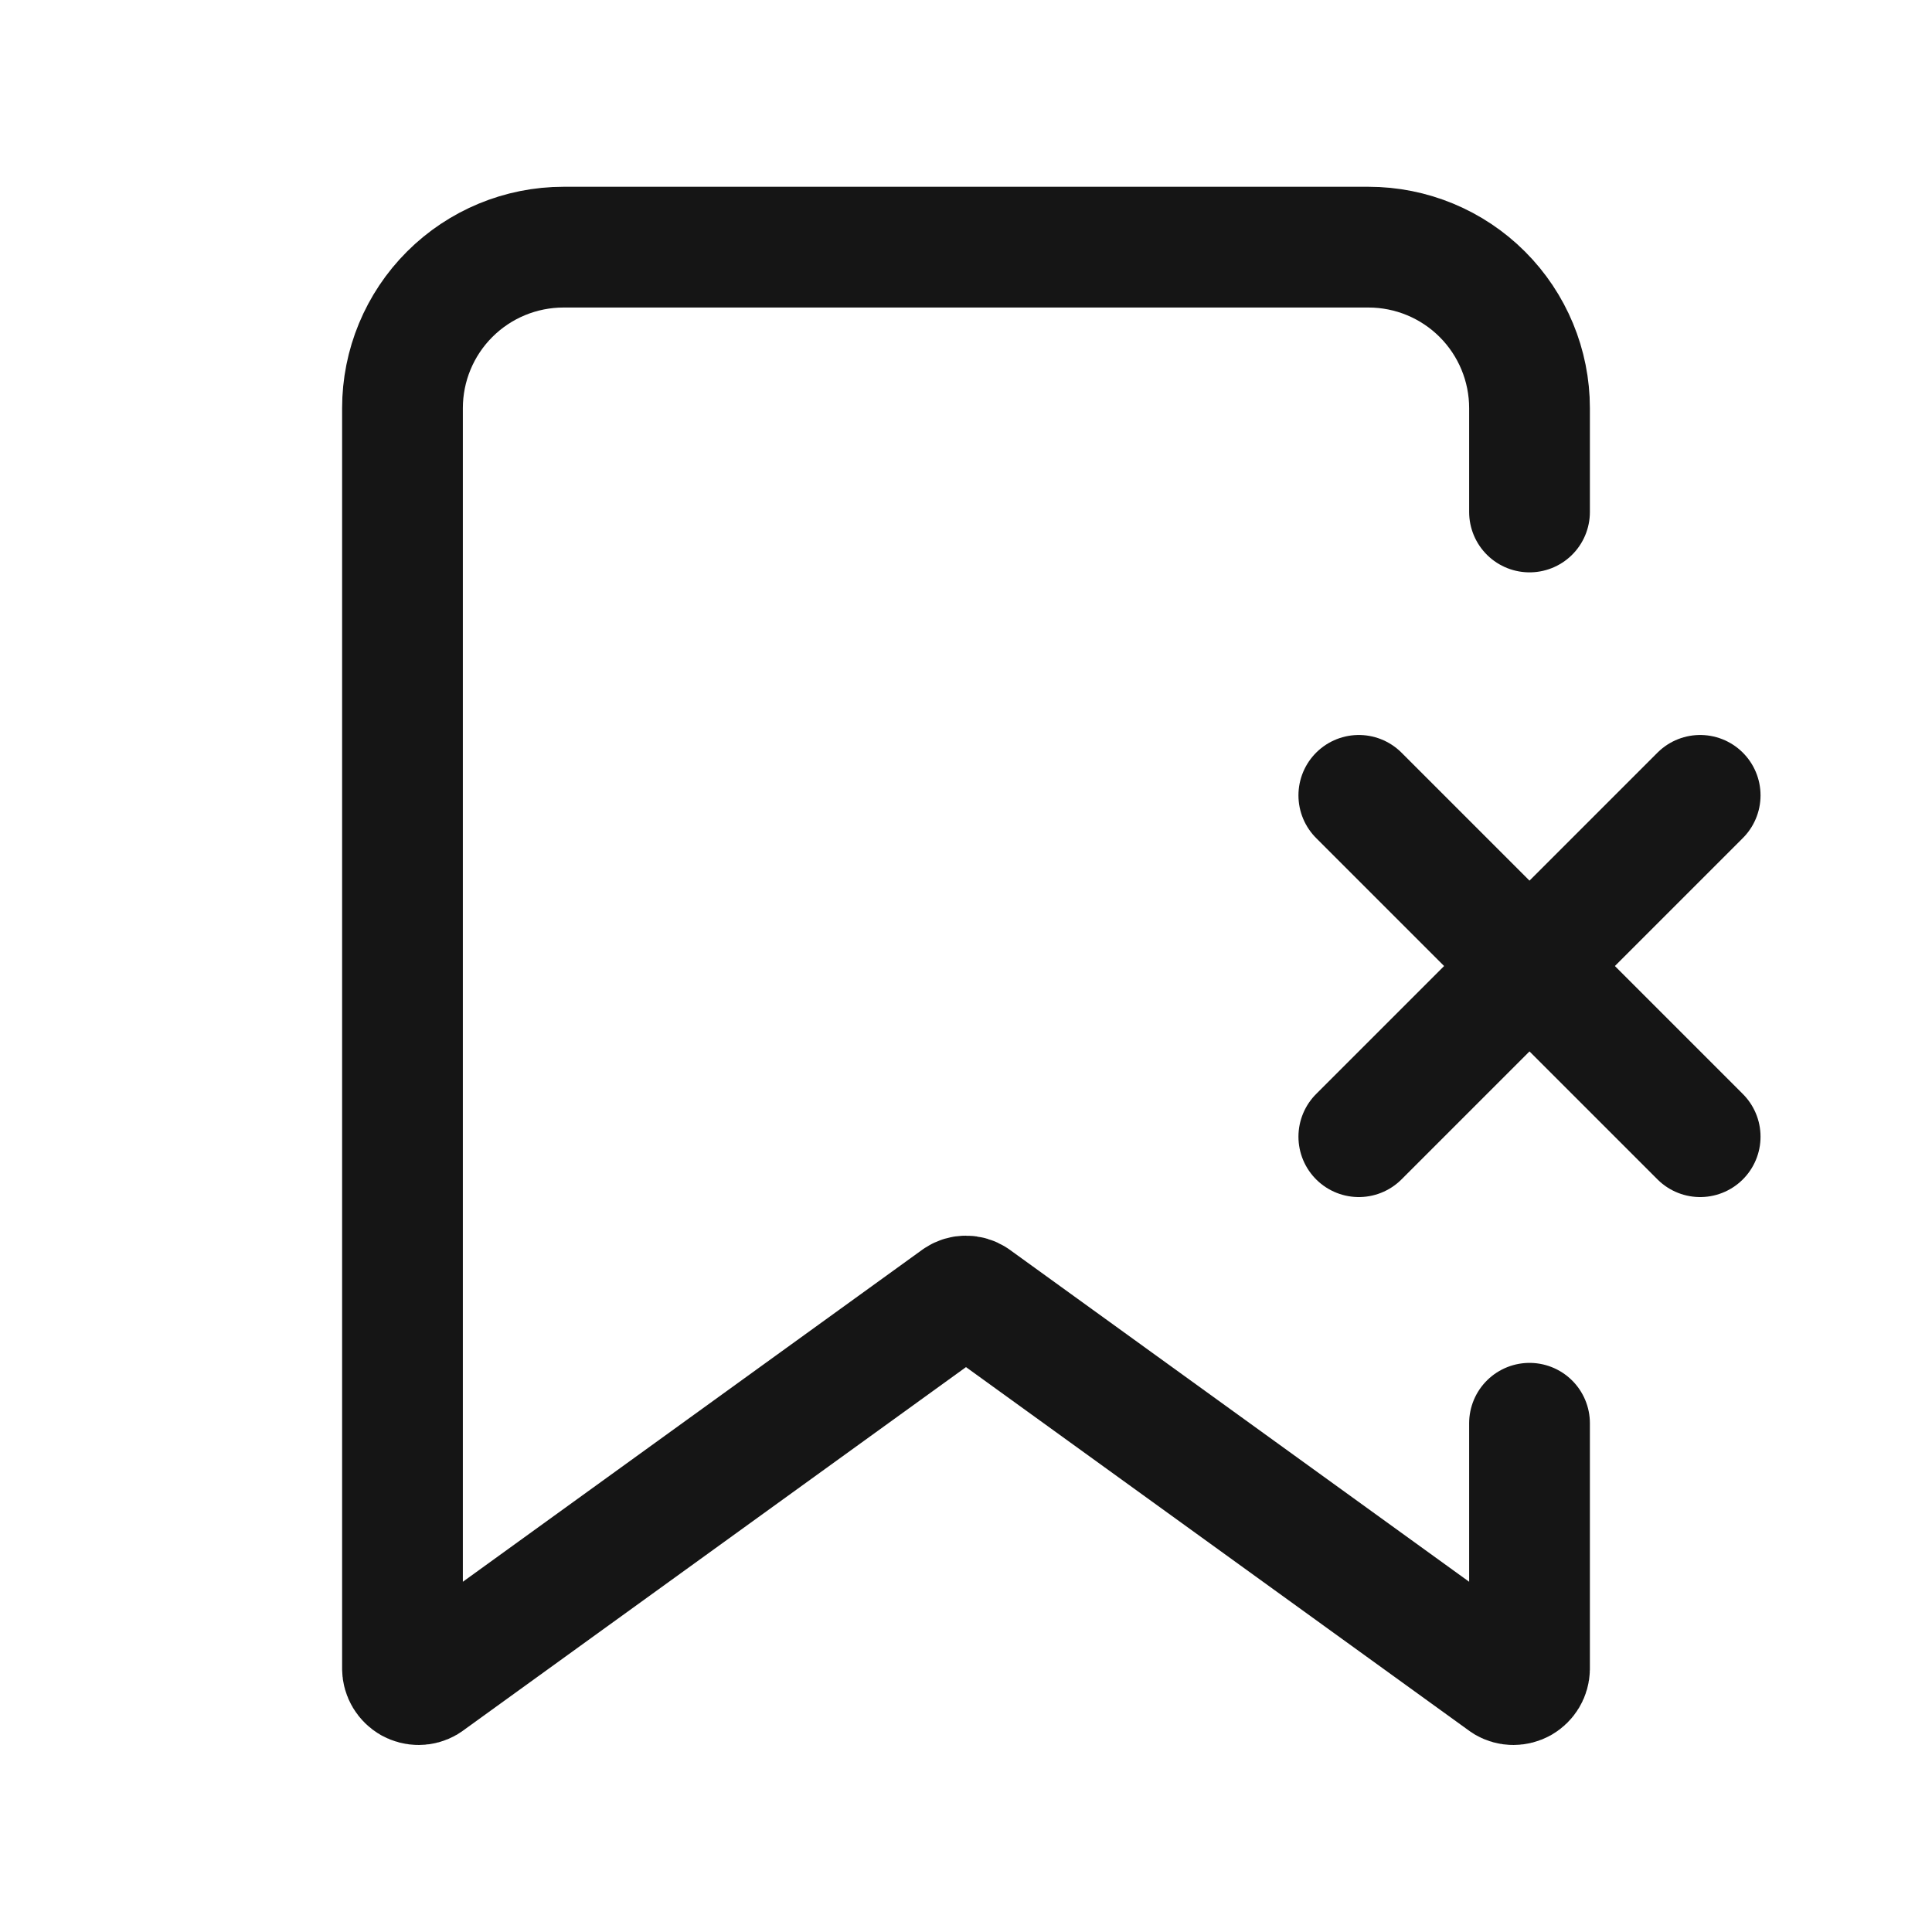 <svg width="40" height="40" viewBox="0 0 40 40" fill="none" xmlns="http://www.w3.org/2000/svg">
<path d="M31.667 29.467V34.55C31.666 34.608 31.65 34.665 31.62 34.715C31.59 34.765 31.548 34.806 31.498 34.835C31.447 34.863 31.39 34.878 31.332 34.878C31.274 34.878 31.217 34.862 31.167 34.833L20.167 26.883C20.117 26.85 20.059 26.833 20 26.833C19.941 26.833 19.883 26.85 19.833 26.883L8.833 34.833C8.783 34.862 8.726 34.878 8.668 34.878C8.61 34.878 8.553 34.863 8.502 34.835C8.452 34.806 8.41 34.765 8.38 34.715C8.35 34.665 8.334 34.608 8.333 34.55V8.45C8.333 7.566 8.684 6.718 9.31 6.093C9.935 5.468 10.783 5.117 11.667 5.117H28.333C29.217 5.117 30.065 5.468 30.69 6.093C31.315 6.718 31.667 7.566 31.667 8.45V10.6" stroke="#151515" stroke-width="2.5" stroke-linecap="round" stroke-linejoin="round"/>
<path d="M28.133 16.467L35.2 23.534" stroke="#151515" stroke-width="2.5" stroke-linecap="round" stroke-linejoin="round"/>
<path d="M35.2 16.467L28.133 23.534" stroke="#151515" stroke-width="2.5" stroke-linecap="round" stroke-linejoin="round"/>
</svg>
